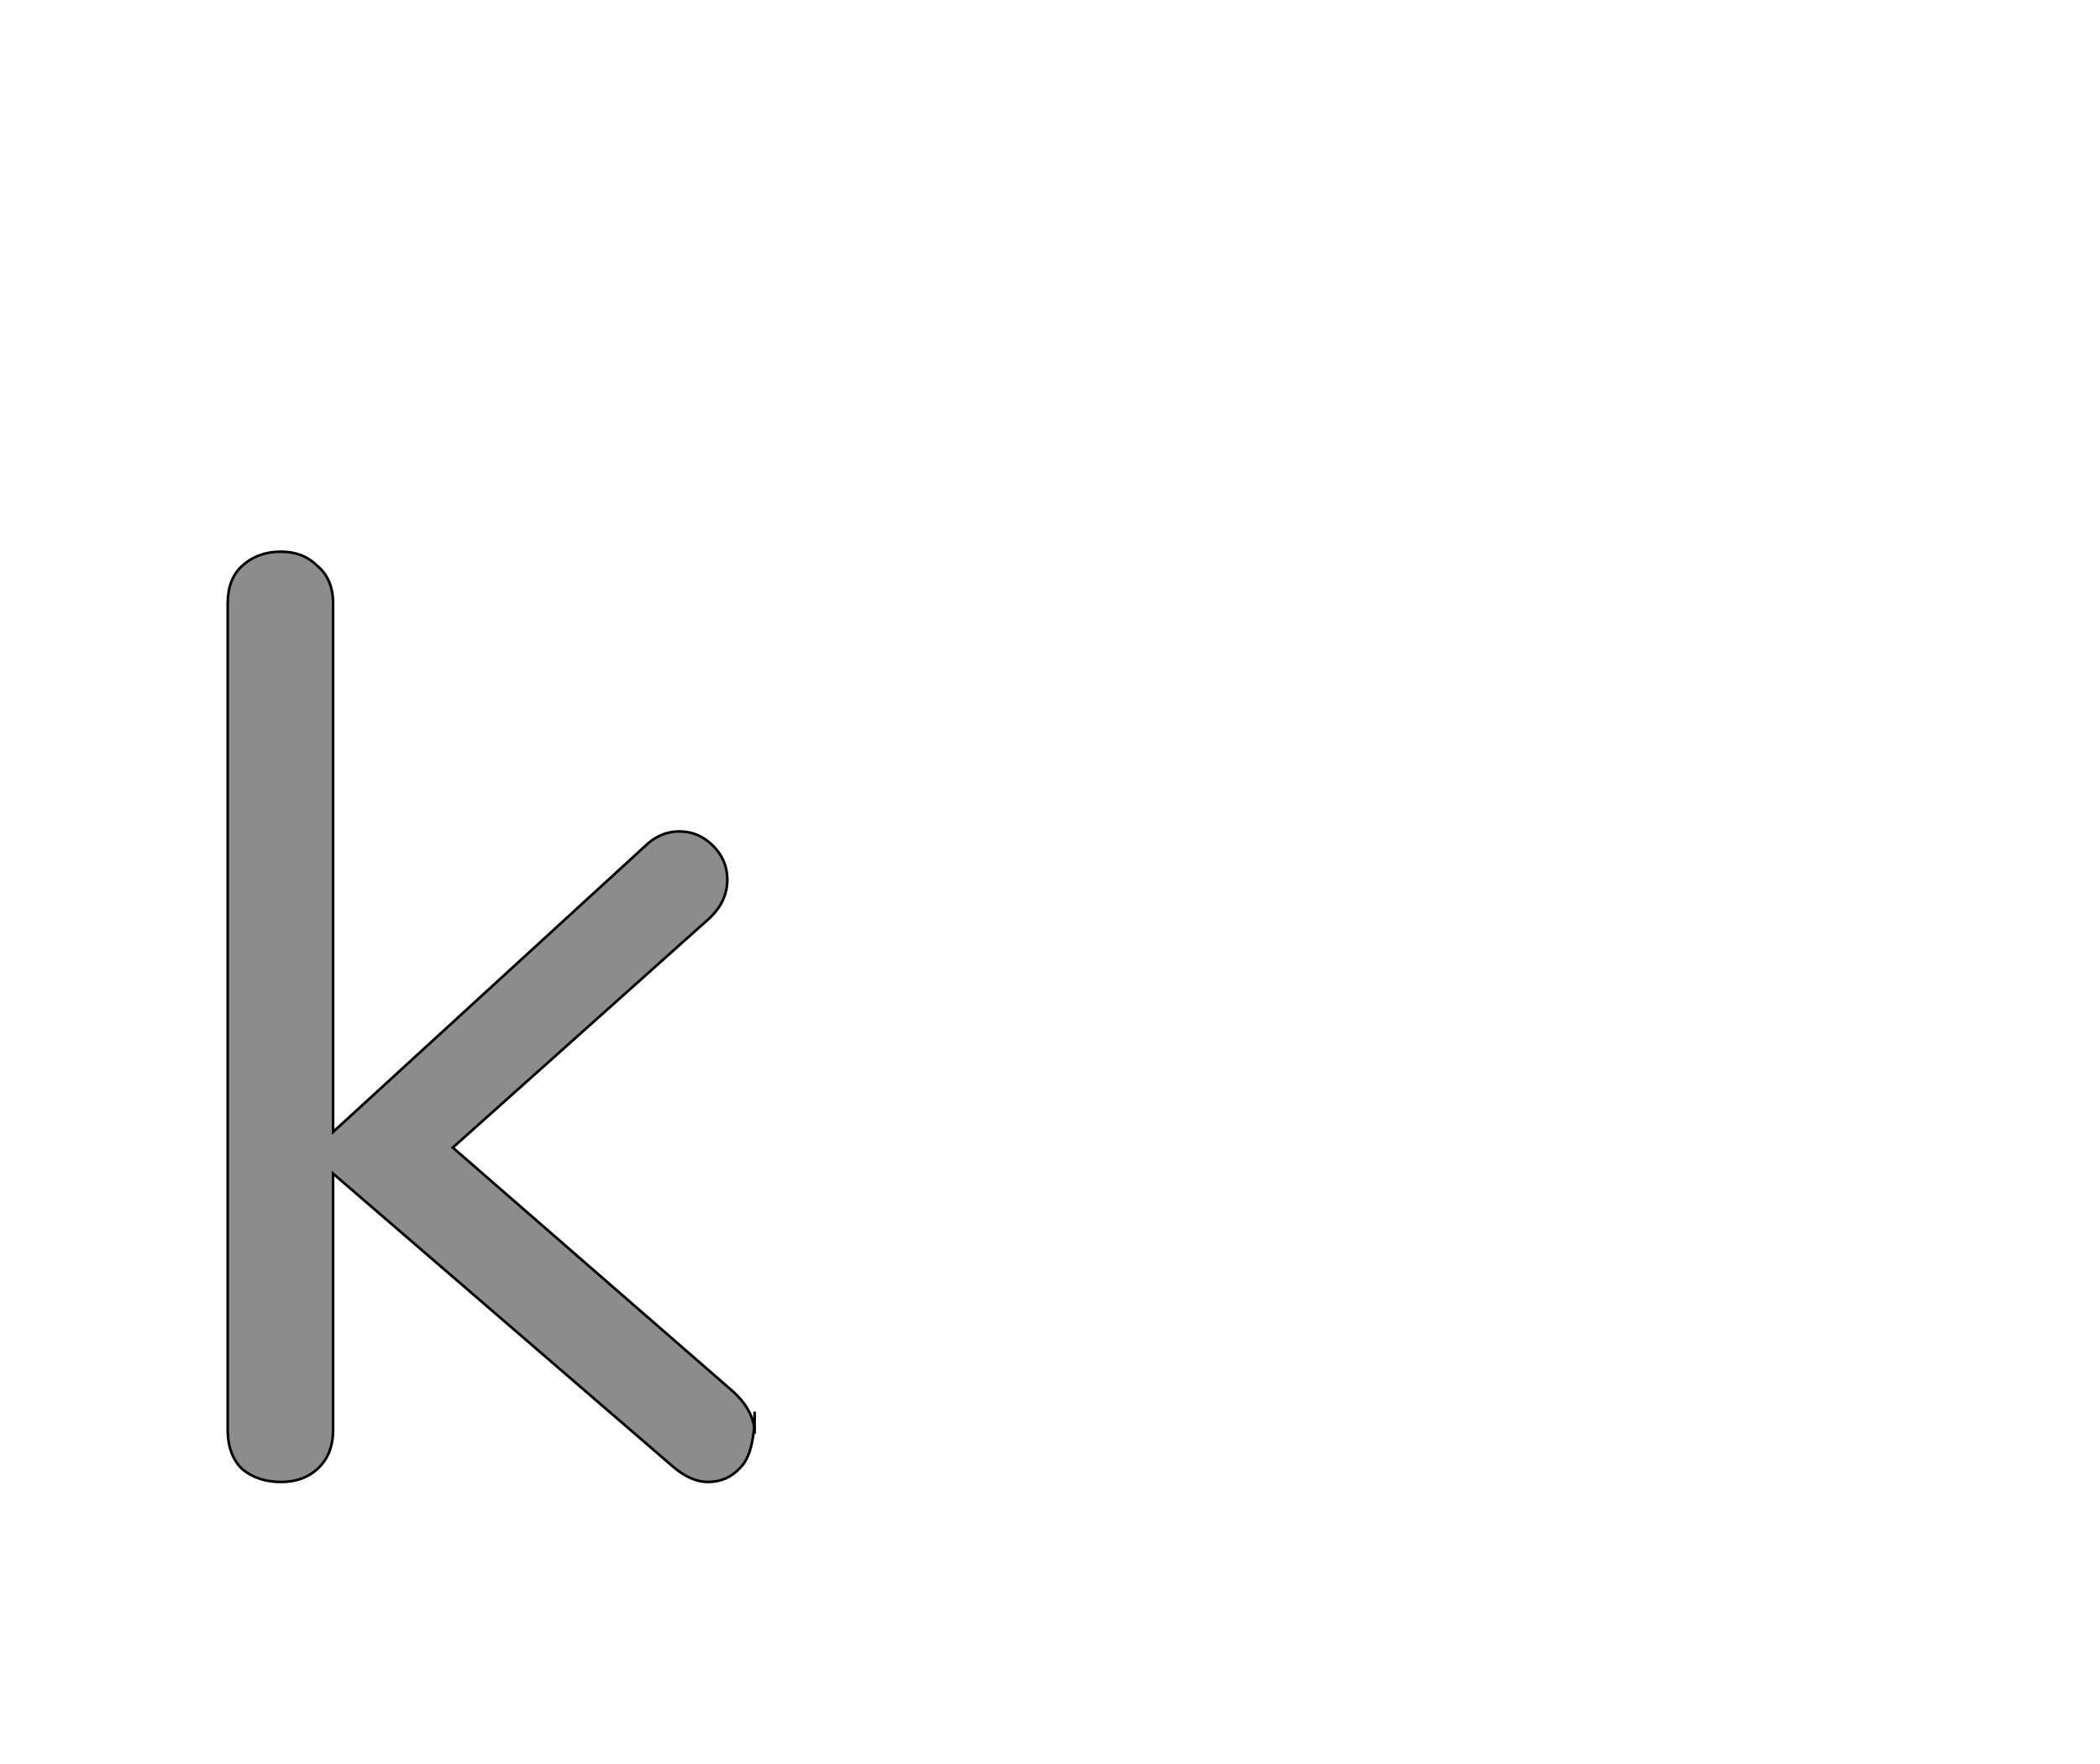 <!--
BEGIN METADATA

BBOX_X_MIN 75
BBOX_Y_MIN -5
BBOX_X_MAX 480
BBOX_Y_MAX 710
WIDTH 405
HEIGHT 715
H_BEARING_X 75
H_BEARING_Y 710
H_ADVANCE 500
V_BEARING_X -175
V_BEARING_Y 324
V_ADVANCE 1364
ORIGIN_X 0
ORIGIN_Y 0

END METADATA
-->

<svg width='1614px' height='1356px' xmlns='http://www.w3.org/2000/svg' version='1.1'>

 <!-- make sure glyph is visible within svg window -->
 <g fill-rule='nonzero'  transform='translate(100 1134)'>

  <!-- draw actual outline using lines and Bezier curves-->
  <path fill='black' stroke='black' fill-opacity='0.45'  stroke-width='2'  d='
 M 480,-49
 Q 480,-17 469,-6
 Q 459,5 444,5
 Q 431,5 417,-7
 L 156,-232
 L 156,-35
 Q 156,-16 144,-5
 Q 133,5 116,5
 Q 98,5 86,-5
 Q 75,-16 75,-35
 L 75,-670
 Q 75,-689 86,-699
 Q 98,-710 116,-710
 Q 133,-710 144,-699
 Q 156,-689 156,-670
 L 156,-264
 L 395,-483
 Q 407,-495 422,-495
 Q 437,-495 448,-484
 Q 459,-473 459,-458
 Q 459,-441 445,-428
 L 248,-252
 L 464,-64
 Q 480,-49 480,-32
 Z

  '/>
 </g>
</svg>
